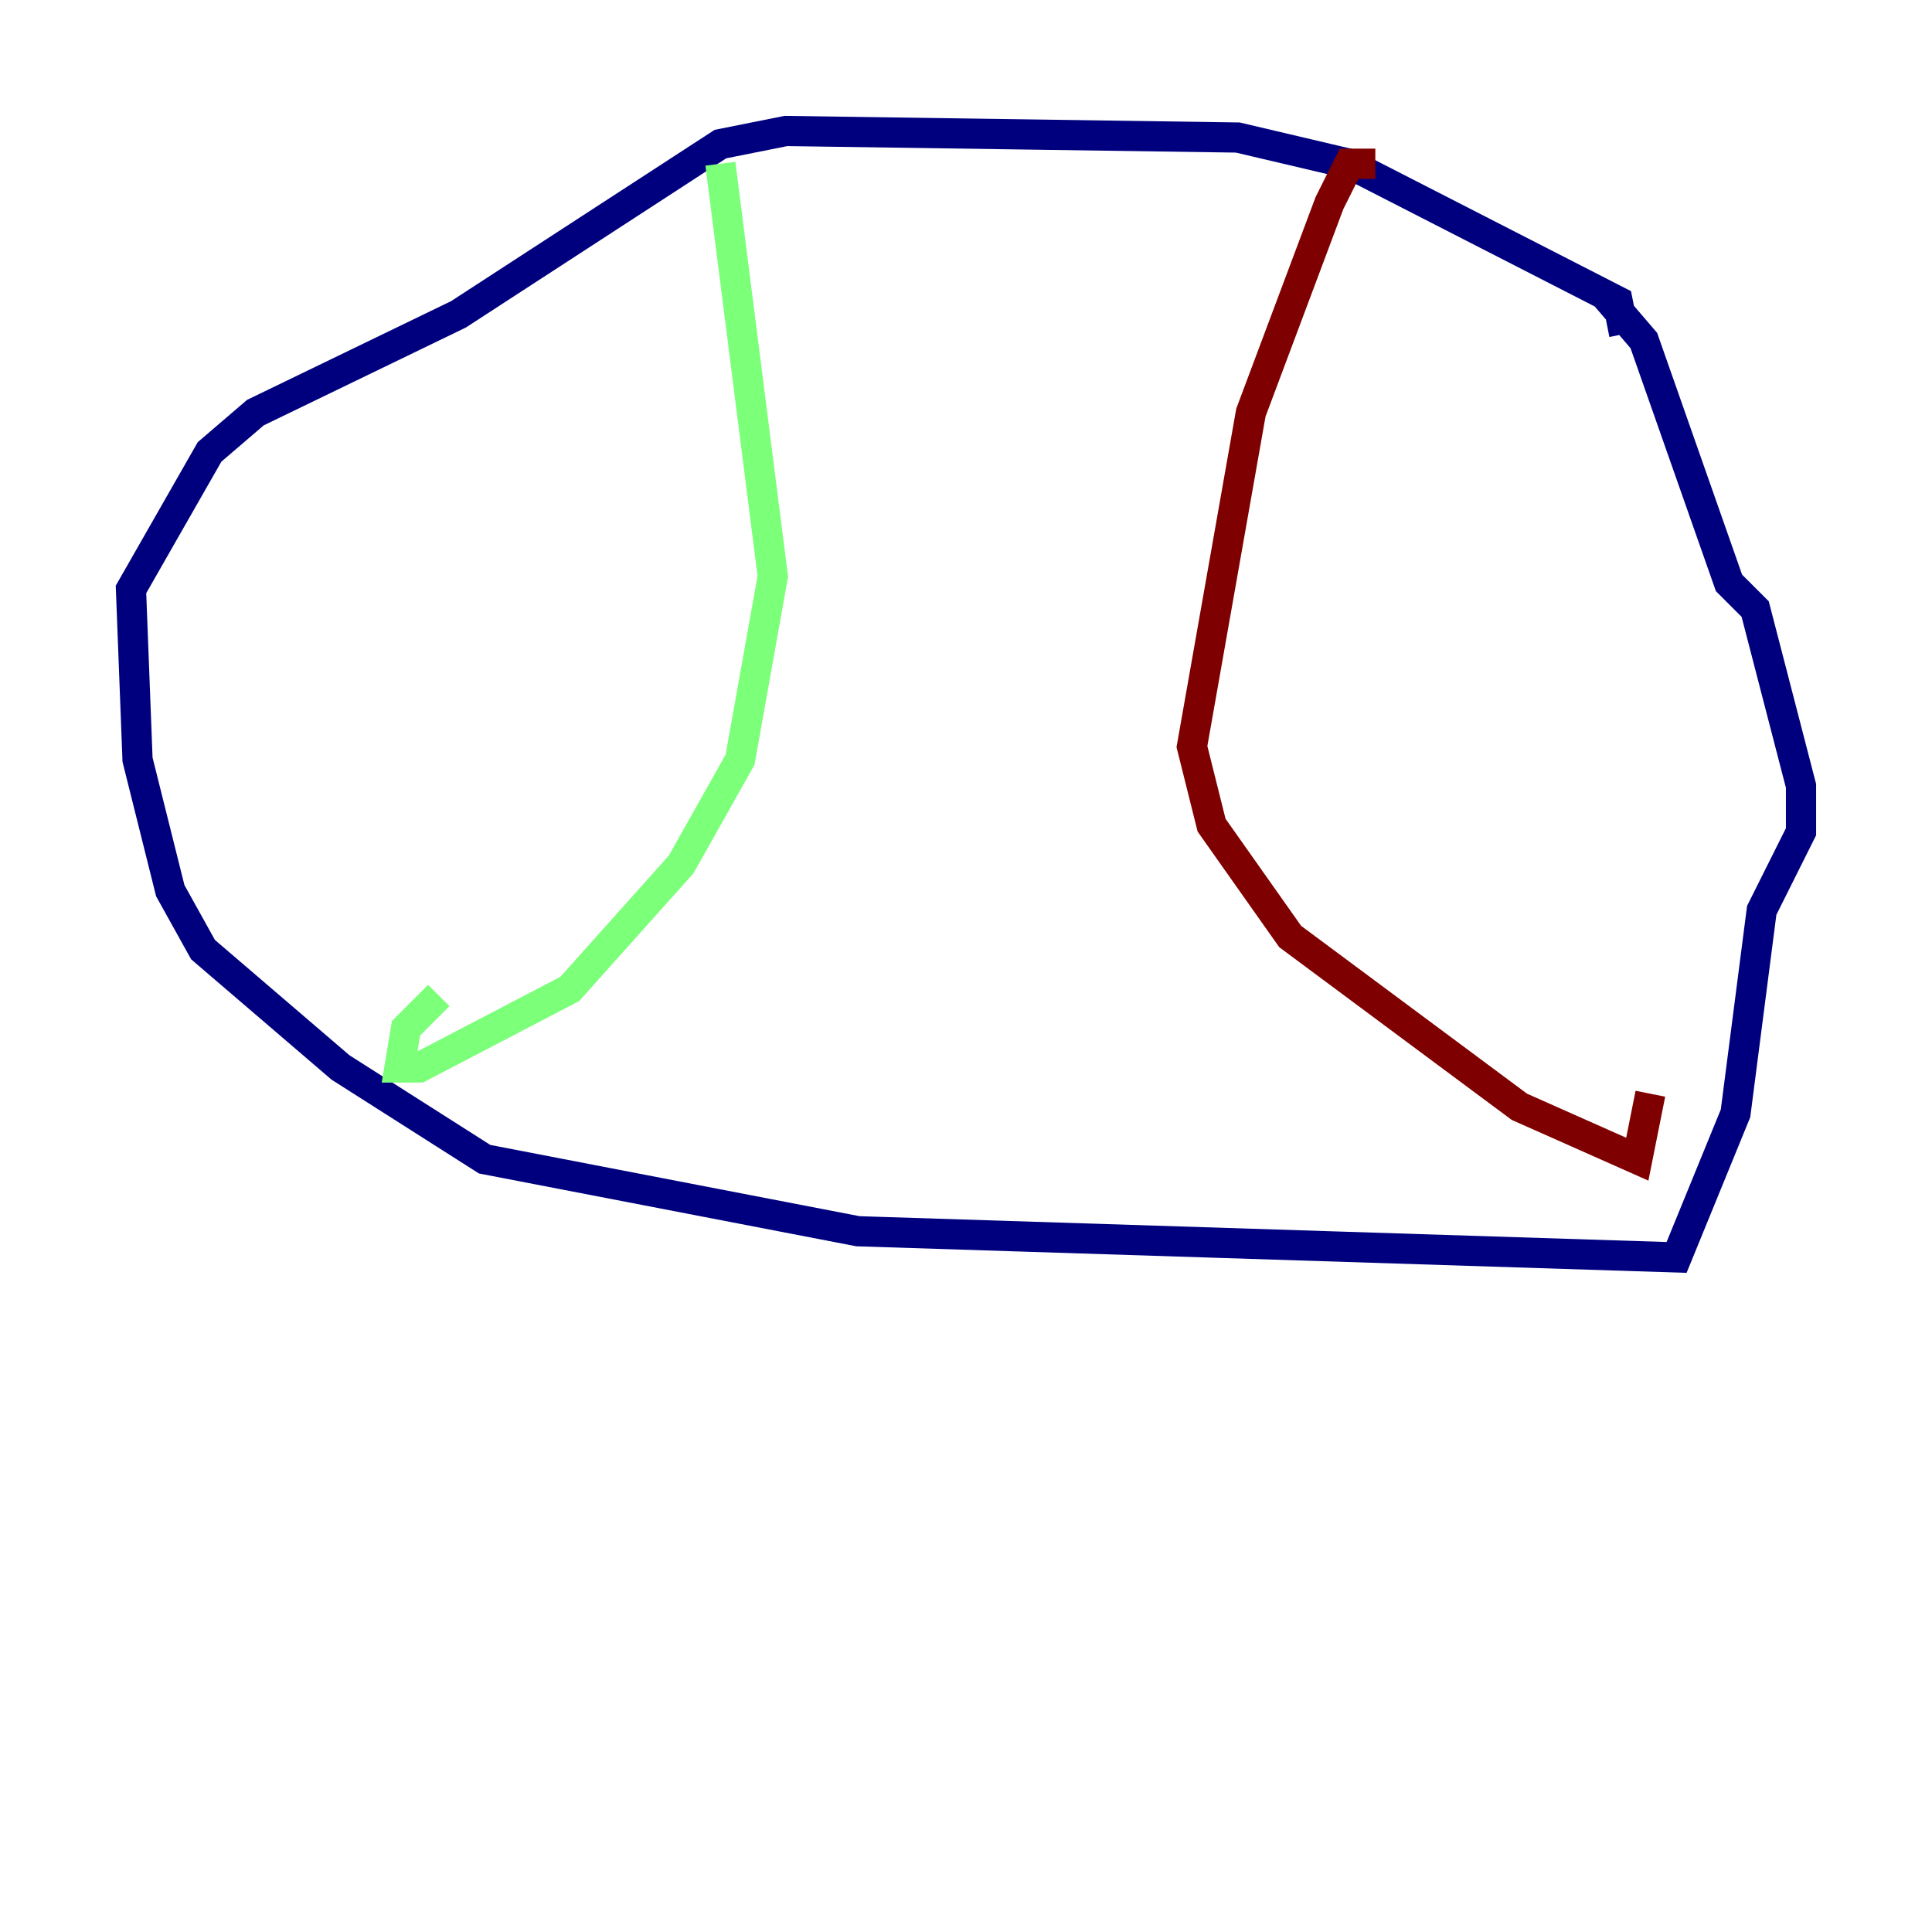 <?xml version="1.0" encoding="utf-8" ?>
<svg baseProfile="tiny" height="128" version="1.2" viewBox="0,0,128,128" width="128" xmlns="http://www.w3.org/2000/svg" xmlns:ev="http://www.w3.org/2001/xml-events" xmlns:xlink="http://www.w3.org/1999/xlink"><defs /><polyline fill="none" points="107.607,22.129 107.173,19.959 89.383,10.848 82.007,9.112 52.068,8.678 47.729,9.546 30.373,20.827 16.922,27.336 13.885,29.939 8.678,39.051 9.112,50.332 11.281,59.01 13.451,62.915 22.563,70.725 32.108,76.8 56.841,81.573 111.078,83.308 114.983,73.763 116.719,60.312 119.322,55.105 119.322,52.068 116.285,40.352 114.549,38.617 108.909,22.563 106.305,19.525" stroke="#00007f" stroke-width="2" /><polyline fill="none" points="47.729,10.848 51.2,38.183 49.031,50.332 45.125,57.275 37.749,65.519 27.77,70.725 26.468,70.725 26.902,68.122 29.071,65.953" stroke="#7cff79" stroke-width="2" /><polyline fill="none" points="91.119,10.848 89.383,10.848 88.081,13.451 82.875,27.336 78.969,49.464 80.271,54.671 85.478,62.047 100.664,73.329 108.475,76.8 109.342,72.461" stroke="#7f0000" stroke-width="2" /></svg>